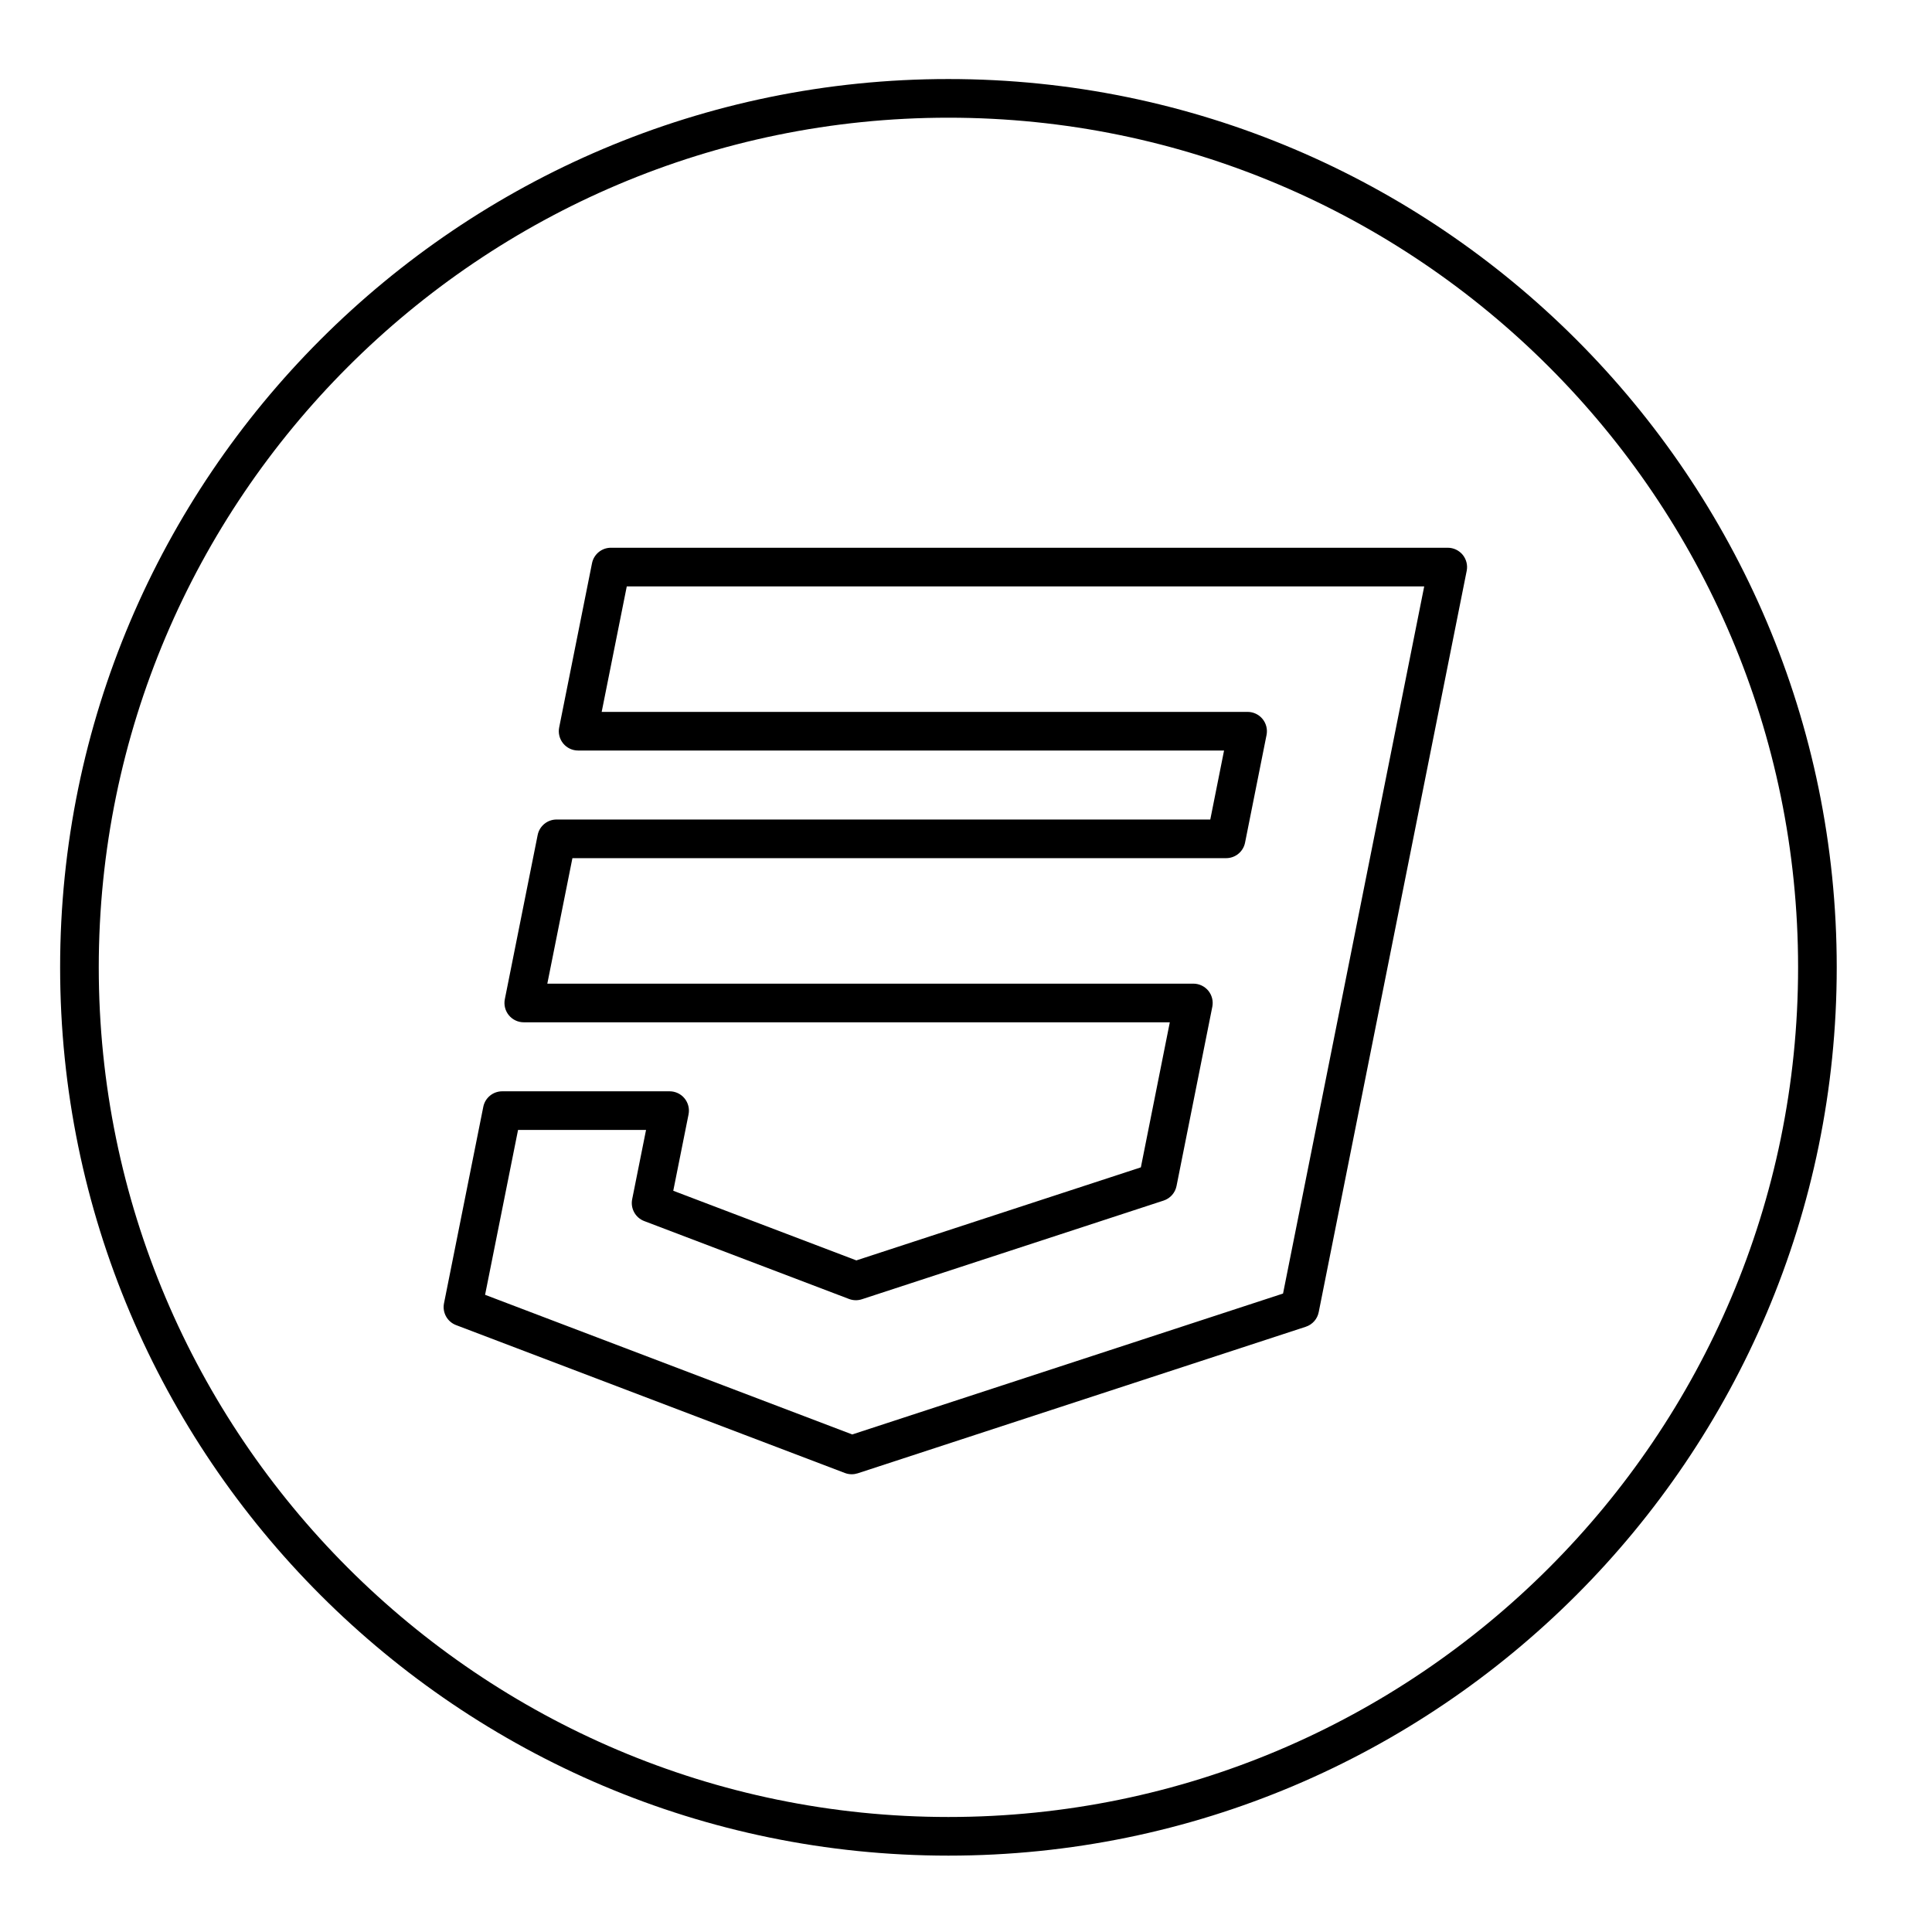 <?xml version="1.0" ?><!DOCTYPE svg  PUBLIC '-//W3C//DTD SVG 1.1//EN'  'http://www.w3.org/Graphics/SVG/1.1/DTD/svg11.dtd'><svg enable-background="new 0 0 100 100" height="100px" id="Layer_1" version="1.1" viewBox="0 0 100 100" width="100px" xml:space="preserve" xmlns="http://www.w3.org/2000/svg" xmlns:xlink="http://www.w3.org/1999/xlink"><g><path d="M49.091,96.047c25.353,0,45.978-20.625,45.978-45.978c0-25.352-20.625-45.978-45.978-45.978S3.112,24.717,3.112,50.069   C3.112,75.422,23.738,96.047,49.091,96.047z M49.091,6.092c24.249,0,43.978,19.728,43.978,43.978S73.34,94.047,49.091,94.047   c-24.25,0-43.979-19.729-43.979-43.978S24.841,6.092,49.091,6.092z"/><path d="M23.606,68.587l20.125,7.655c0.114,0.043,0.234,0.065,0.355,0.065c0.104,0,0.21-0.017,0.311-0.049l23.189-7.585   c0.344-0.112,0.6-0.401,0.67-0.755l7.66-38.371c0.059-0.294-0.018-0.598-0.207-0.83c-0.19-0.231-0.474-0.366-0.773-0.366H31.622   c-0.477,0-0.887,0.336-0.98,0.804l-1.699,8.496c-0.059,0.294,0.018,0.599,0.207,0.83c0.19,0.232,0.474,0.366,0.773,0.366h33.434   l-0.713,3.571H28.809c-0.477,0-0.887,0.336-0.98,0.804l-1.699,8.496c-0.059,0.294,0.018,0.599,0.207,0.83   c0.19,0.232,0.474,0.366,0.773,0.366h33.439l-1.498,7.508l-14.726,4.816l-9.477-3.604l0.791-3.952   c0.059-0.294-0.018-0.599-0.207-0.83c-0.19-0.232-0.474-0.366-0.773-0.366h-8.664c-0.477,0-0.887,0.336-0.98,0.804l-2.033,10.167   C22.886,67.936,23.149,68.414,23.606,68.587z M26.814,58.486h6.625l-0.718,3.586c-0.096,0.479,0.168,0.958,0.625,1.131   l10.598,4.031c0.214,0.082,0.449,0.087,0.666,0.016l15.617-5.108c0.344-0.112,0.6-0.401,0.67-0.755l1.852-9.277   c0.059-0.294-0.018-0.598-0.207-0.83c-0.19-0.231-0.474-0.366-0.773-0.366H28.329l1.299-6.496h33.836   c0.477,0,0.888-0.336,0.98-0.804l1.112-5.571c0.059-0.294-0.018-0.598-0.207-0.83c-0.19-0.231-0.474-0.366-0.773-0.366H31.143   l1.299-6.496h41.275L66.41,66.954l-22.298,7.293l-19.004-7.228L26.814,58.486z"/></g></svg>